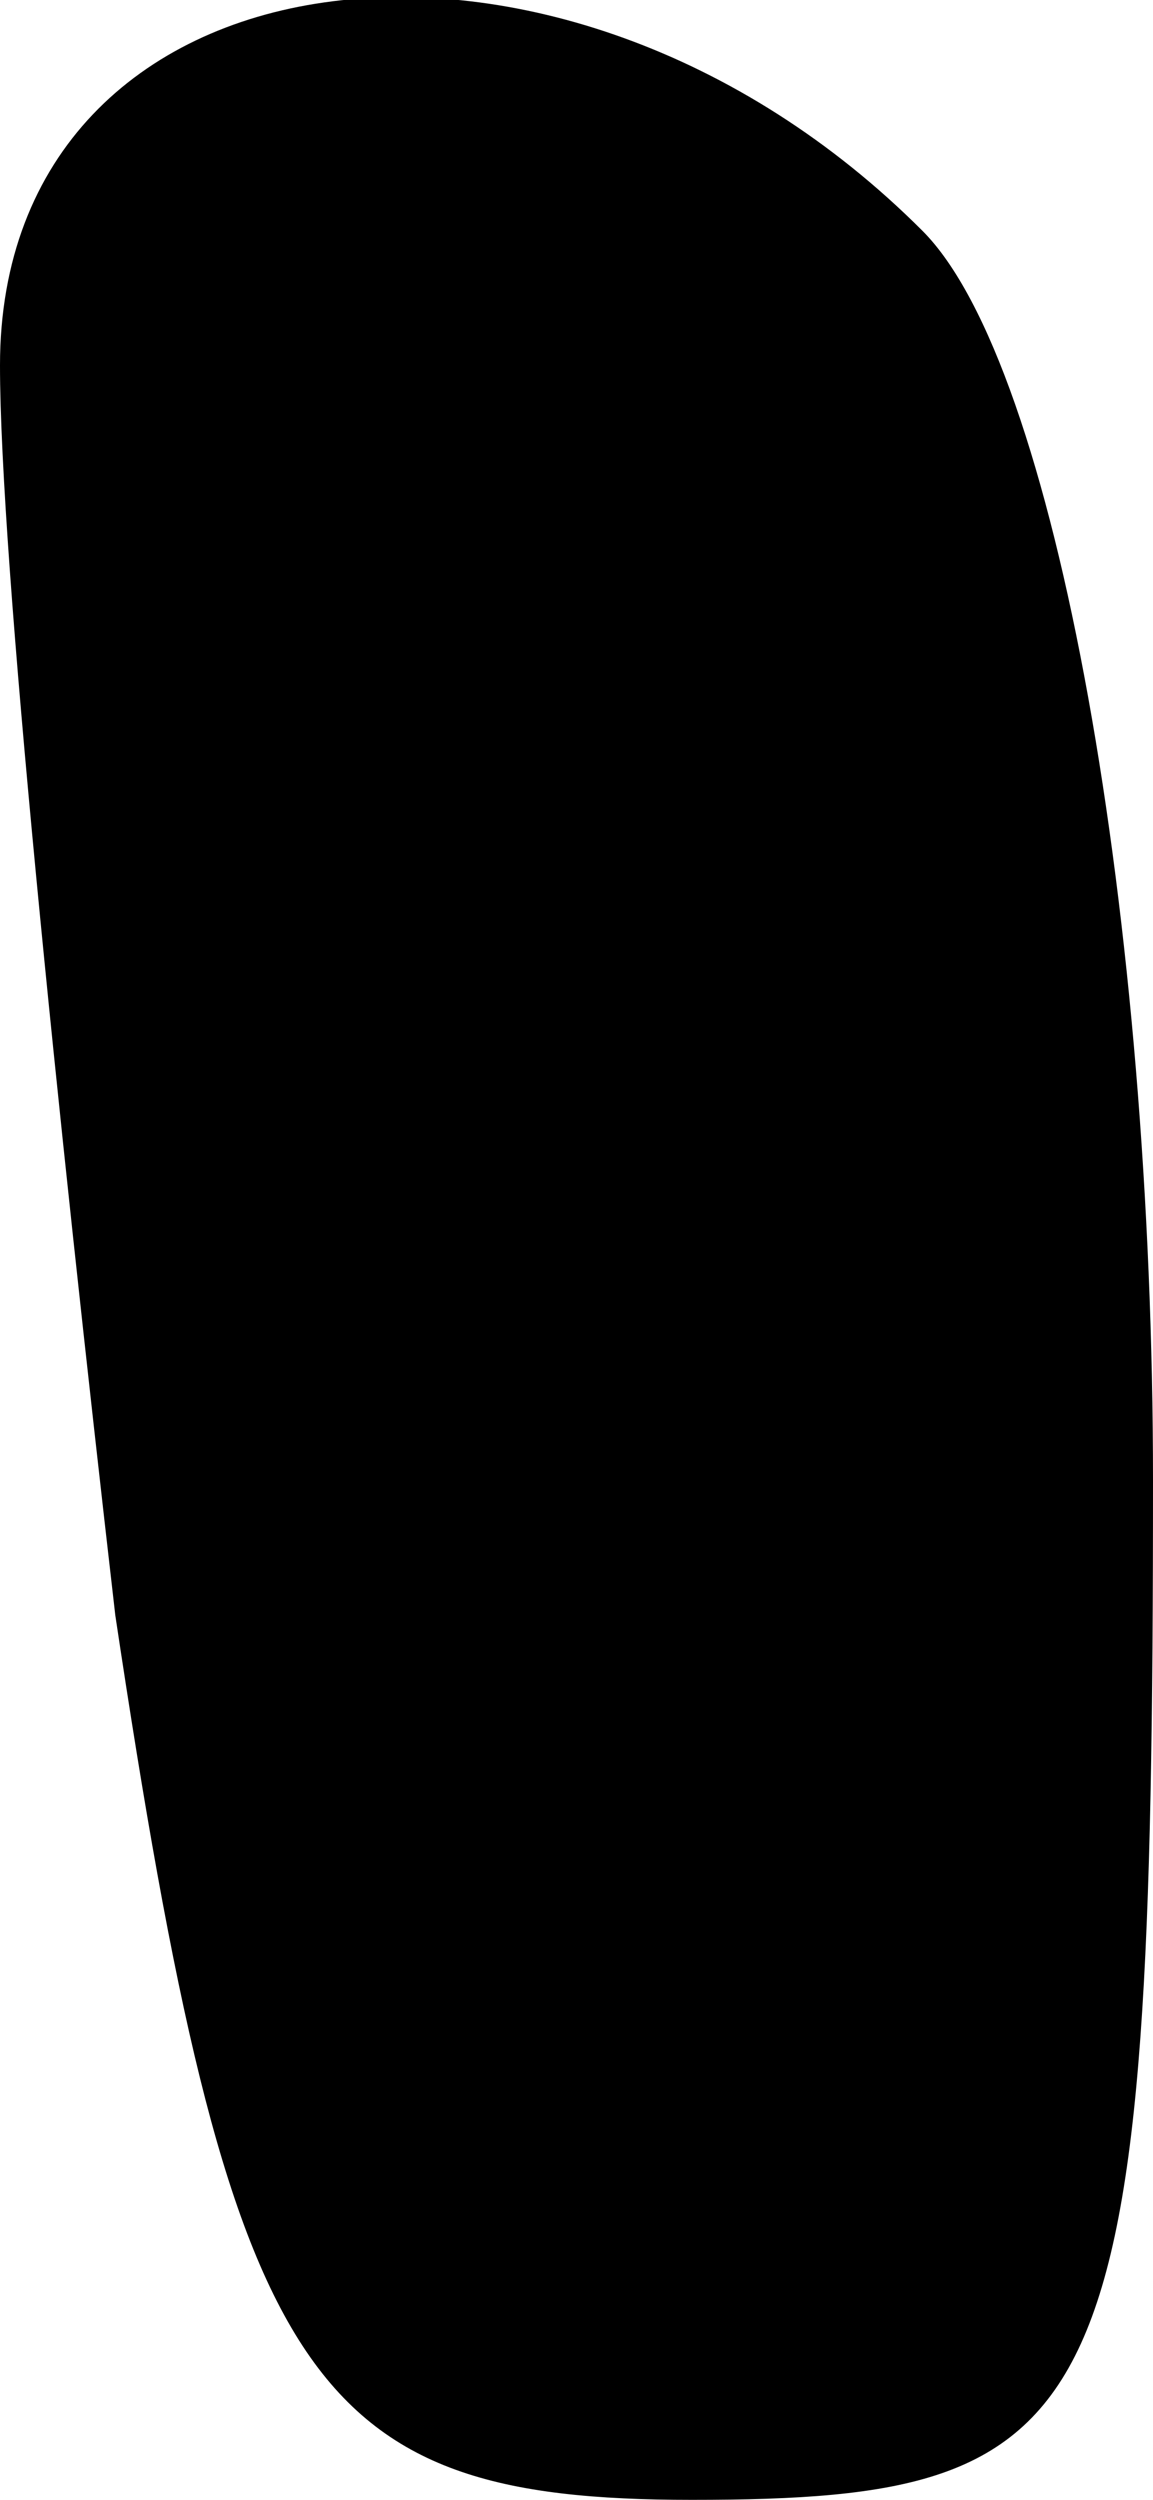 <?xml version="1.0" standalone="no"?>
<!DOCTYPE svg PUBLIC "-//W3C//DTD SVG 20010904//EN"
 "http://www.w3.org/TR/2001/REC-SVG-20010904/DTD/svg10.dtd">
<svg version="1.0" xmlns="http://www.w3.org/2000/svg"
 width="6pt" height="13pt" viewBox="0 0 6 13"
 preserveAspectRatio="xMidYMid meet">
<g transform="translate(0,13) scale(0.1,-0.1)"
fill="#000000" stroke="none">
<path fill="#000000" stroke="none" d="M0 111 c0 -10 3 -39 6 -65 6 -40 10
-46 30 -46 22 0 24 4 24 53 0 29 -5 58 -12 65 -19 19 -48 15 -48 -7z"/>
</g>
</svg>
